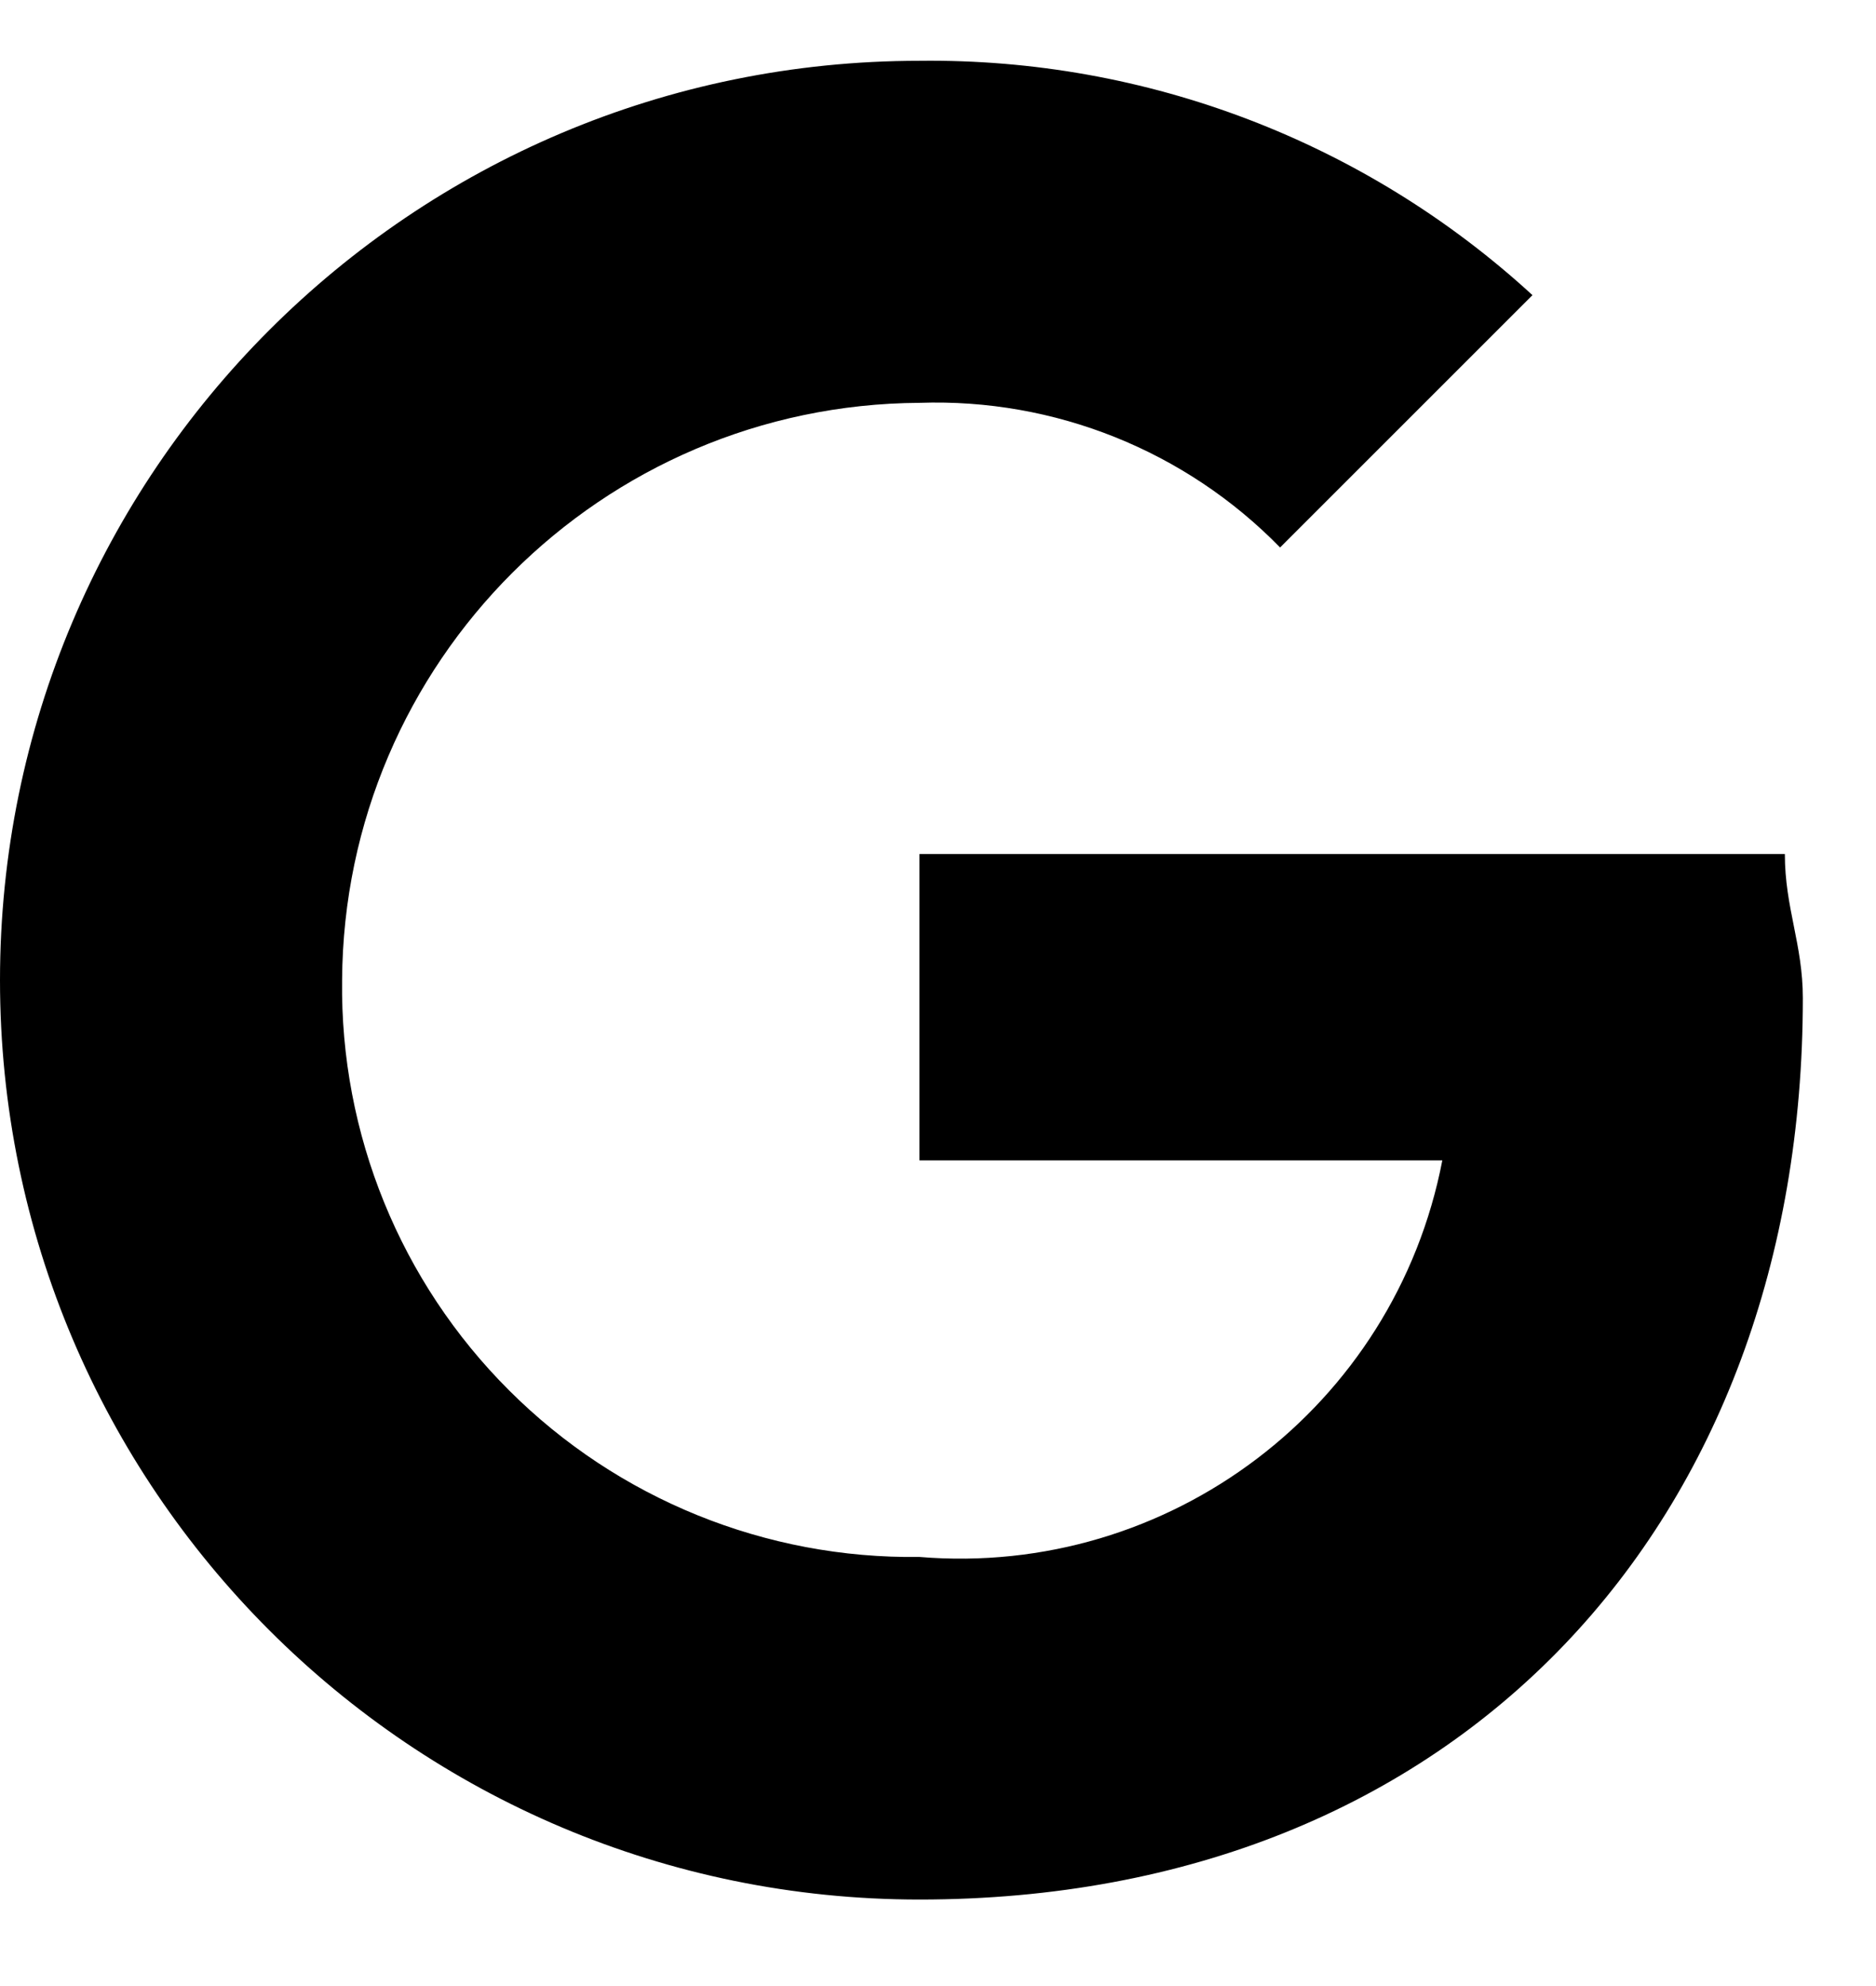 <svg width="17" height="18" viewBox="0 0 17 18" xmlns="http://www.w3.org/2000/svg">
    <path d="M8.332 7.74H16.174C16.174 8.23 16.337 8.557 16.337 9.047C16.337 13.785 13.237 17.216 8.332 17.216C3.73 17.216 -0 13.485 -0 8.884C-0 4.282 3.73 0.551 8.332 0.551C10.387 0.526 12.373 1.285 13.887 2.675L11.6 4.962C10.744 4.085 9.557 3.609 8.332 3.651C5.45 3.668 3.117 6.001 3.1 8.883C3.082 10.276 3.627 11.617 4.613 12.601C5.598 13.586 6.939 14.13 8.332 14.111C10.597 14.299 12.64 12.749 13.07 10.517H8.332V7.74Z"/>
</svg>
